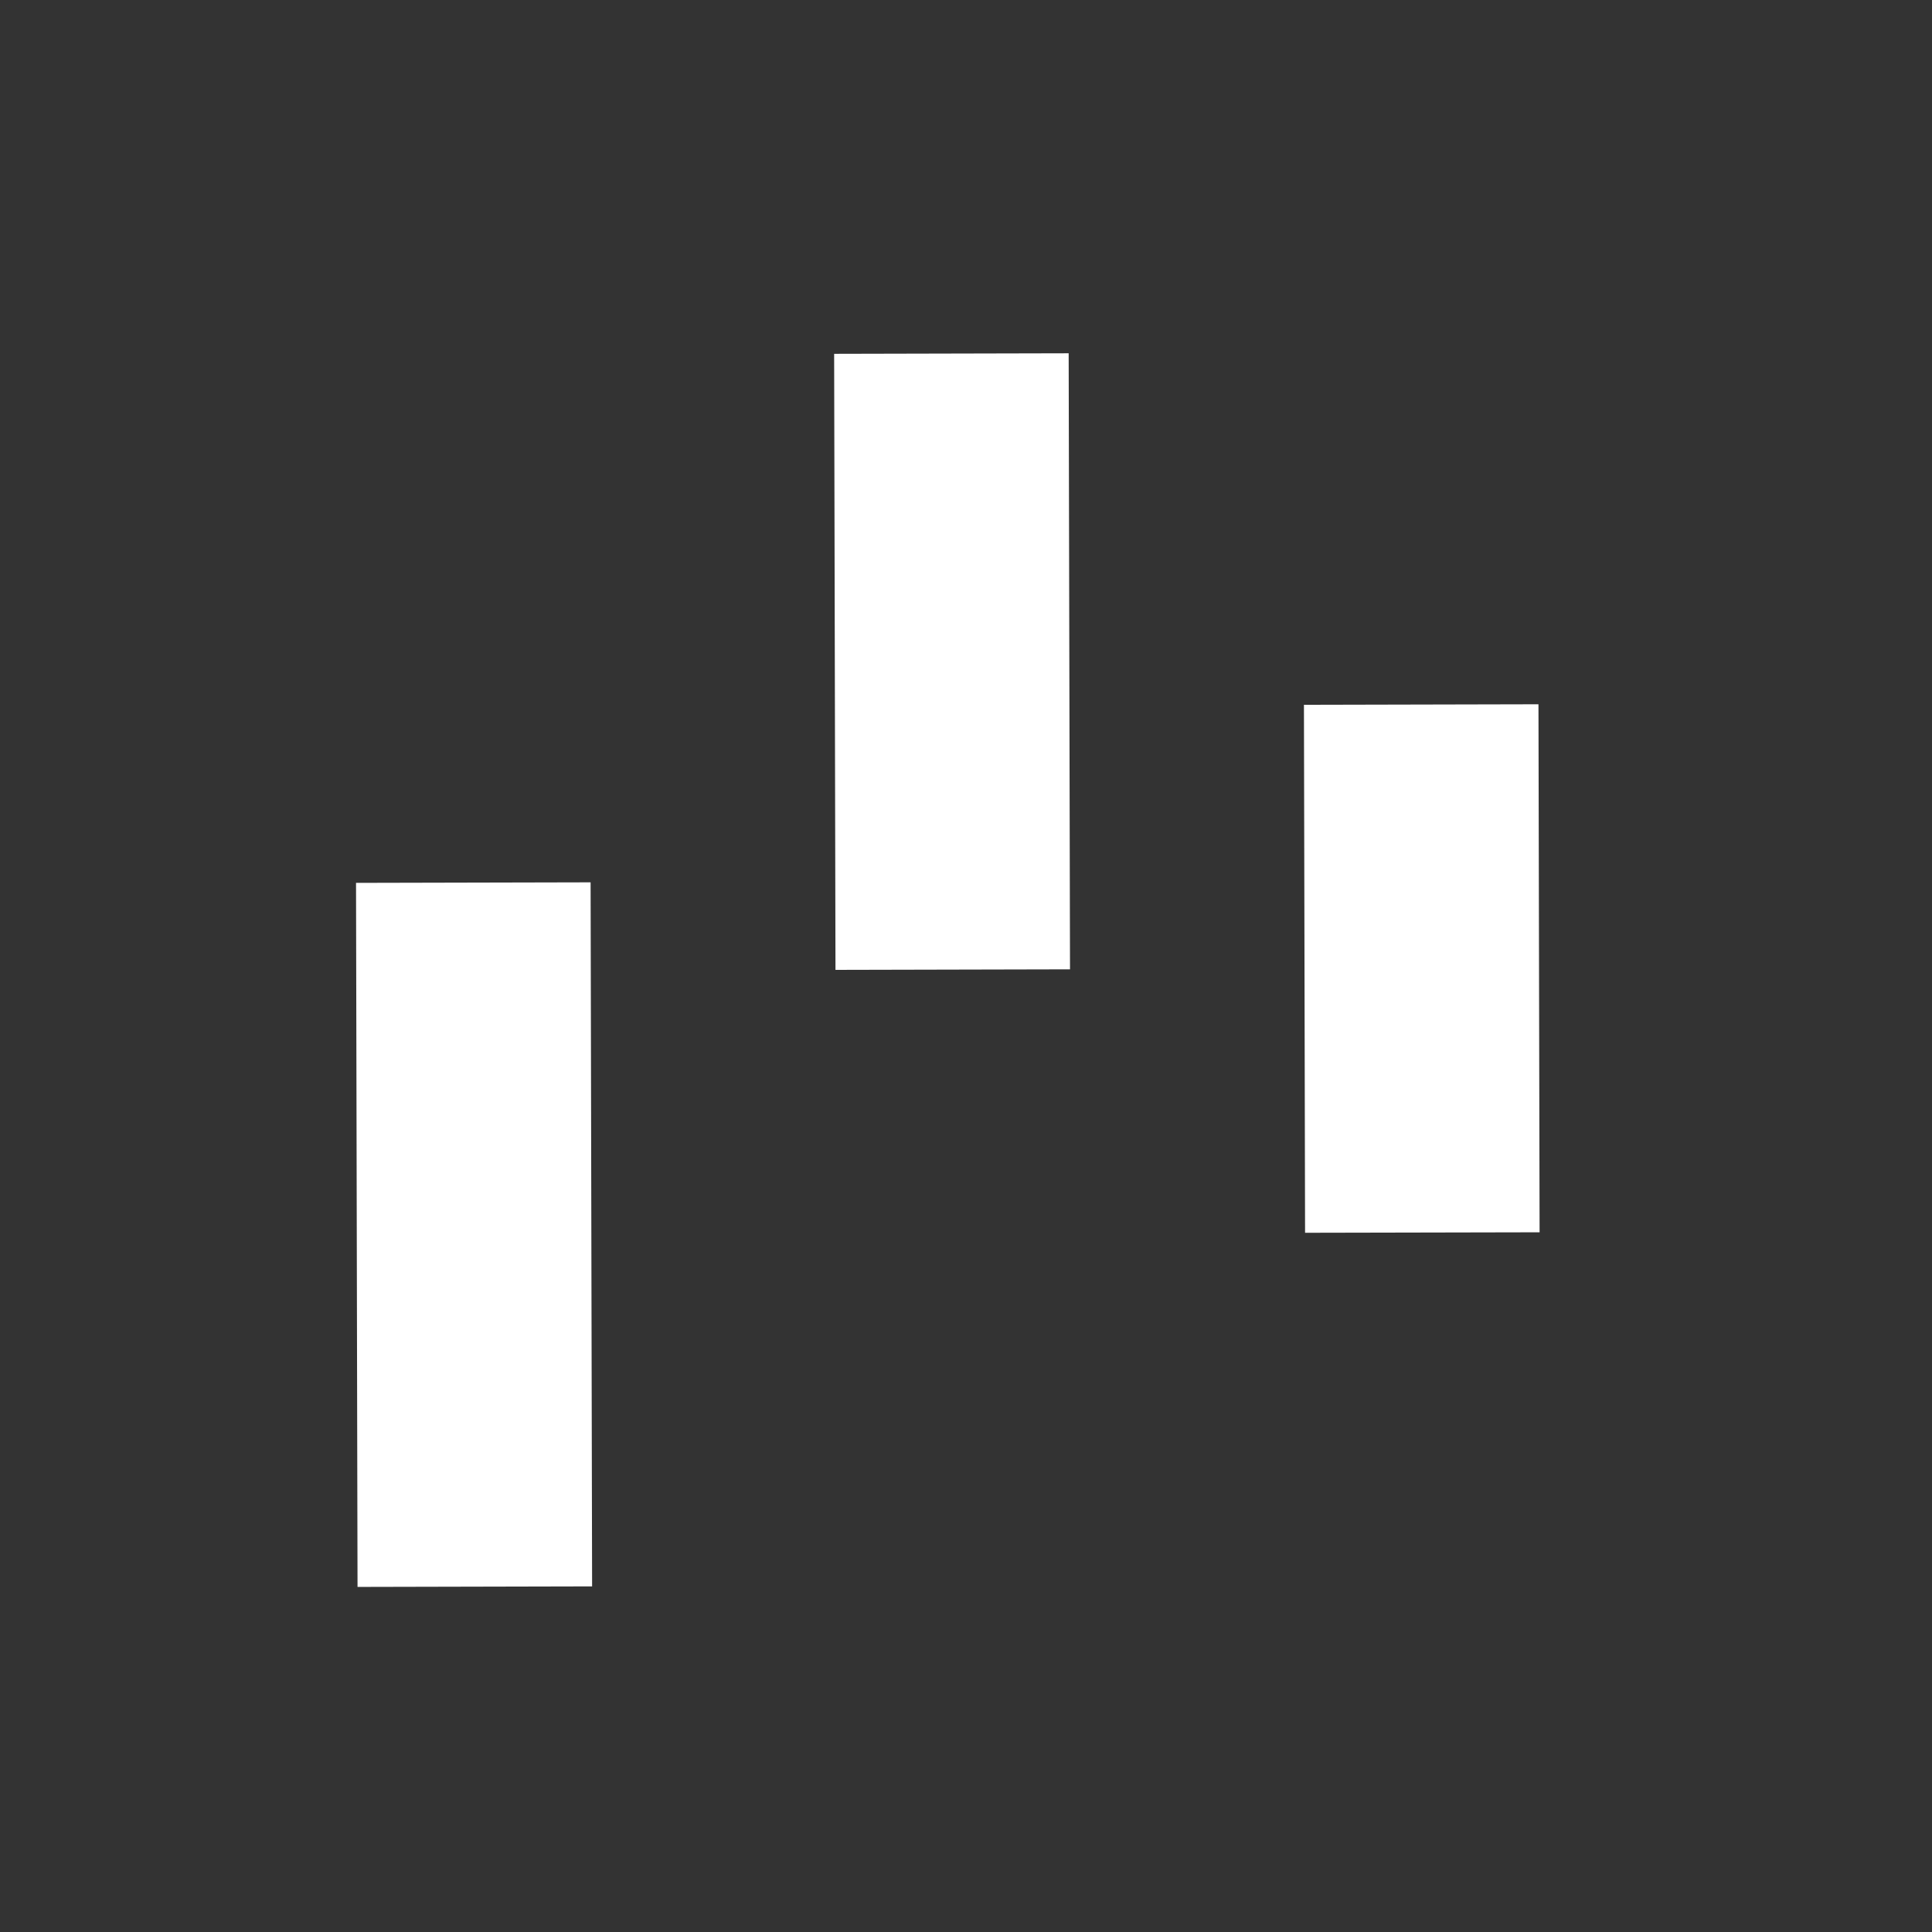<svg width="36" height="36" viewBox="0 0 36 36" fill="none" xmlns="http://www.w3.org/2000/svg">
<rect x="0" y="0" width="36" height="36" fill="#333333" stroke="none"/>
<path d="M19.913 6.583L15.543 6.593L15.568 18.072L19.938 18.062L19.913 6.583Z" fill="white"/>
<path d="M28.667 13.123L24.297 13.133L24.318 22.971L28.688 22.962L28.667 13.123Z" fill="white"/>
<path d="M11.005 16.441L6.634 16.451L6.662 29.57L11.033 29.56L11.005 16.441Z" fill="white"/>
</svg>
